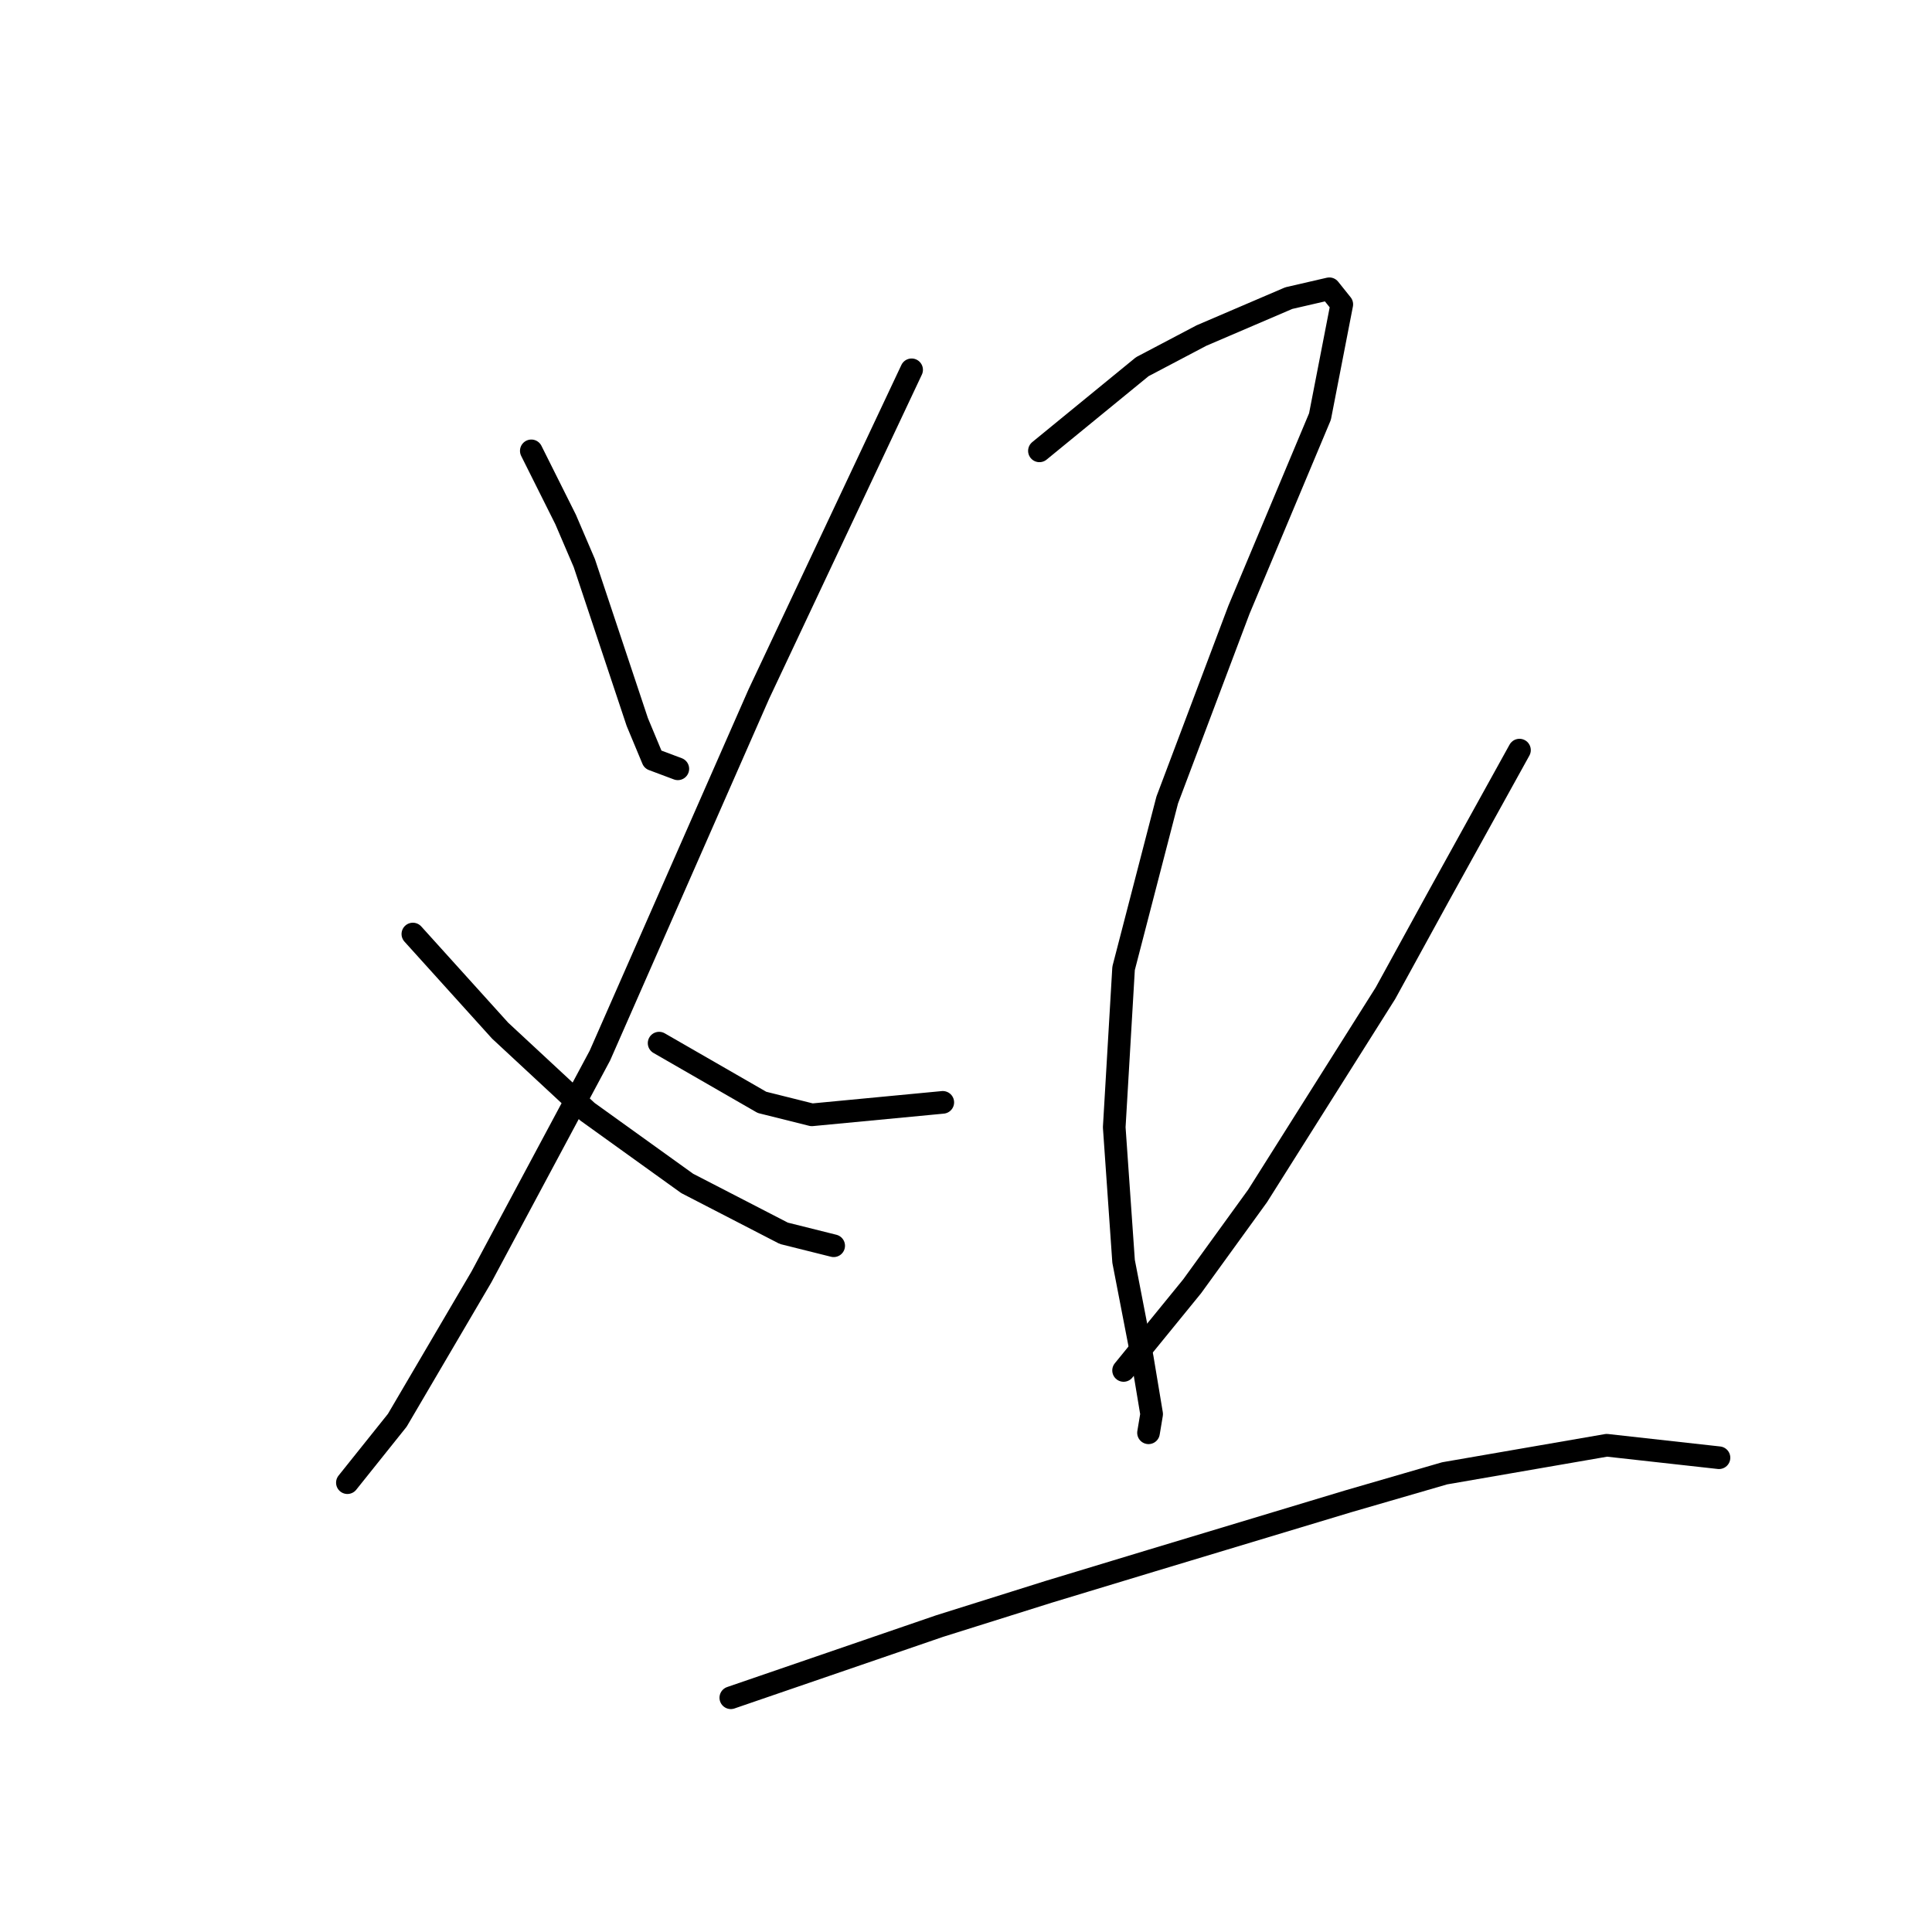 <?xml version="1.0" standalone="no"?>
    <svg width="256" height="256" xmlns="http://www.w3.org/2000/svg" version="1.1">
    <polyline stroke="black" stroke-width="3" stroke-linecap="round" fill="transparent" stroke-linejoin="round" points="70.401 59.741 74.945 68.828 77.423 74.611 81.554 87.003 84.445 95.677 86.51 100.633 89.815 101.872 89.815 101.872 " />
        <polyline stroke="black" stroke-width="3" stroke-linecap="round" fill="transparent" stroke-linejoin="round" points="120.794 49.002 100.554 91.959 79.489 139.873 63.793 169.2 52.64 188.2 49.336 192.33 46.031 196.461 46.031 196.461 " />
        <polyline stroke="black" stroke-width="3" stroke-linecap="round" fill="transparent" stroke-linejoin="round" points="54.706 123.764 66.271 136.569 77.836 147.308 91.054 156.808 103.858 163.417 110.467 165.069 110.467 165.069 " />
        <polyline stroke="black" stroke-width="3" stroke-linecap="round" fill="transparent" stroke-linejoin="round" points="137.729 59.741 151.359 48.589 159.207 44.458 170.773 39.502 176.142 38.263 177.794 40.328 174.903 55.198 164.164 80.807 154.664 106.003 148.881 128.308 147.642 149.373 148.881 167.134 151.359 179.939 152.598 187.374 152.185 189.852 152.185 189.852 " />
        <polyline stroke="black" stroke-width="3" stroke-linecap="round" fill="transparent" stroke-linejoin="round" points="87.336 138.221 100.967 146.069 107.576 147.721 124.924 146.069 124.924 146.069 " />
        <polyline stroke="black" stroke-width="3" stroke-linecap="round" fill="transparent" stroke-linejoin="round" points="201.338 99.394 190.599 118.807 183.577 131.612 166.642 158.46 157.968 170.439 148.881 181.591 148.881 181.591 " />
        <polyline stroke="black" stroke-width="3" stroke-linecap="round" fill="transparent" stroke-linejoin="round" points="96.837 224.961 124.511 215.461 138.968 210.918 152.598 206.787 178.621 198.939 191.425 195.222 212.904 191.504 227.774 193.156 227.774 193.156 " />
        </svg>